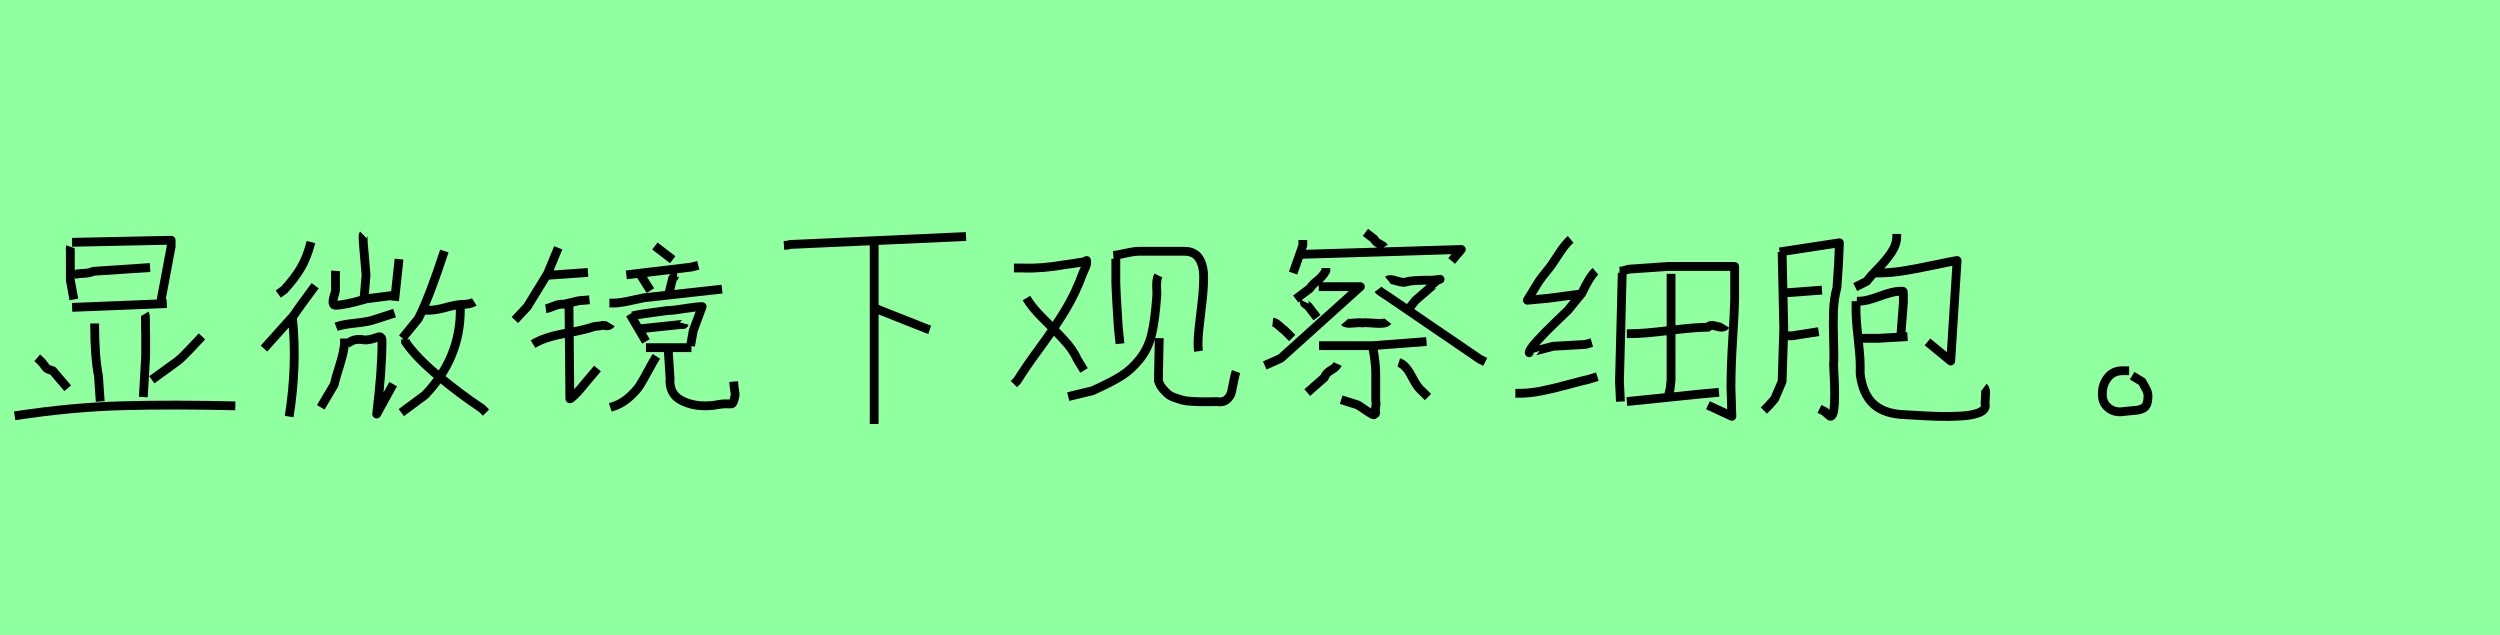 <?xml version="1.0" encoding="utf-8" standalone="no"?>
<!DOCTYPE svg PUBLIC "-//W3C//DTD SVG 1.1//EN"
  "http://www.w3.org/Graphics/SVG/1.1/DTD/svg11.dtd">
<svg xmlns:xlink="http://www.w3.org/1999/xlink" width="283.5pt" height="72pt" viewBox="0 0 283.5 72" xmlns="http://www.w3.org/2000/svg" version="1.1">
 <defs>
  <style type="text/css">*{stroke-linejoin: round; stroke-linecap: butt}</style>
 </defs>
 <g id="figure_1">
  <g id="patch_1">
   <path d="M 0 72 
L 283.5 72 
L 283.5 0 
L 0 0 
z
" style="fill: #8fff9f"/>
  </g>
  <g id="axes_1">
   <g id="patch_2">
    <path d="M 22.899 38.146 
Q 22.866 38.18 21.736 39.393 
Q 20.606 40.606 20.108 40.972 
L 17.216 43.065 
M 4.221 40.573 
Q 4.719 41.005 4.952 41.337 
Q 5.185 41.669 5.318 41.786 
Q 5.451 41.902 5.982 42.035 
L 7.677 44.029 
M 1.662 47.153 
Q 8.176 46.156 13.992 46.007 
Q 19.808 45.857 26.688 46.023 
M 16.418 35.587 
Q 16.518 35.754 16.501 36.618 
Q 16.485 37.482 16.518 37.681 
L 16.518 40.373 
L 16.252 45.026 
M 10.735 36.684 
L 10.735 36.884 
Q 10.735 40.407 11.167 42.667 
L 11.367 45.525 
M 8.375 31.167 
Q 8.675 31.034 9.439 31.001 
Q 10.203 30.968 10.569 30.768 
L 17.017 30.336 
M 8.176 34.856 
L 18.911 34.424 
M 8.176 27.478 
L 19.41 27.245 
L 19.41 27.943 
L 18.213 34.324 
M 7.977 27.976 
Q 7.943 28.076 7.977 28.475 
L 7.977 31.765 
L 8.375 33.959 
" clip-path="url(#p027e324bf7)" style="fill: none; stroke: #000000; stroke-linejoin: miter"/>
   </g>
  </g>
  <g id="axes_2">
   <g id="patch_3">
    <path d="M 45.982 38.484 
L 45.982 38.769 
Q 47.187 40.545 49.755 42.67 
Q 52.324 44.794 54.639 46.316 
L 55.114 46.792 
M 52.197 34.805 
L 52.197 35.186 
Q 52.197 40.608 48.201 44.794 
L 45.506 46.792 
M 47.916 35.186 
L 48.296 35.186 
Q 49.28 35.217 50.421 34.9 
Q 51.563 34.583 52.356 34.52 
Q 53.339 34.52 53.783 34.234 
M 50.389 28.463 
Q 48.709 33.632 47.44 36.137 
L 45.633 38.357 
M 39.354 38.991 
Q 39.893 38.579 40.353 38.515 
Q 40.813 38.452 41.193 38.531 
Q 41.574 38.611 42.366 38.389 
Q 42.462 38.357 42.588 38.309 
Q 42.715 38.262 42.795 38.246 
Q 42.874 38.23 42.969 38.198 
Q 43.064 38.167 43.112 38.198 
Q 43.159 38.23 43.223 38.278 
Q 43.286 38.325 43.302 38.452 
Q 43.318 38.579 43.318 38.769 
Q 43.318 42.004 42.715 46.951 
L 44.586 43.558 
M 39.068 38.389 
L 39.068 38.769 
Q 39.068 39.689 38.529 41.401 
Q 37.99 43.114 37.895 43.621 
L 36.373 46.19 
M 38.117 37.057 
Q 38.783 36.803 40.289 36.644 
Q 41.796 36.486 42.493 36.232 
L 44.745 35.503 
M 41.193 26.624 
Q 41.161 26.655 41.177 27.052 
Q 41.193 27.448 41.193 27.48 
L 41.51 31.19 
L 41.257 34.139 
M 45.252 29.383 
L 44.745 34.108 
M 38.054 30.714 
Q 38.022 31.158 38.054 32.903 
Q 38.054 32.966 37.99 33.188 
Q 37.927 33.41 37.863 33.632 
Q 37.8 33.854 37.768 34.092 
Q 37.737 34.33 37.8 34.472 
Q 37.863 34.615 38.022 34.615 
Q 39.1 34.615 41.542 33.886 
L 44.491 33.505 
M 33.17 36.105 
Q 33.709 41.465 32.79 47.236 
M 35.739 32.395 
Q 33.741 35.091 33.265 35.82 
L 29.936 39.53 
M 35.263 27.448 
Q 34.819 29.192 34.106 30.397 
Q 33.392 31.602 32.219 32.871 
L 31.553 33.347 
" clip-path="url(#pc5a314180b)" style="fill: none; stroke: #000000; stroke-linejoin: miter"/>
   </g>
  </g>
  <g id="axes_3">
   <g id="patch_4">
    <path d="M 75.78 39.73 
L 75.982 42.865 
Q 75.847 44.652 77.246 45.394 
Q 78.645 46.135 80.533 46 
Q 80.769 46 81.325 45.899 
Q 81.881 45.798 82.151 45.798 
L 82.96 45.798 
Q 83.095 45.798 83.23 45.377 
Q 83.365 44.955 83.365 44.686 
Q 83.365 44.652 83.263 43.978 
L 83.196 43.27 
M 74.431 40.405 
Q 74.128 40.876 73.538 41.972 
Q 72.948 43.068 72.594 43.641 
Q 72.24 44.214 71.482 44.922 
Q 70.723 45.63 69.813 46 
L 69.206 46.203 
M 72.443 37.303 
L 77.196 36.798 
Q 77.229 36.798 77.398 36.814 
Q 77.566 36.831 77.6 36.696 
M 73.252 39.427 
L 78.409 39.427 
M 71.735 35.82 
Q 72.308 35.651 75.679 35.213 
Q 76.319 35.213 77.634 34.994 
Q 78.949 34.775 79.623 34.775 
Q 78.881 36.798 78.611 37.505 
L 78.308 39.225 
M 71.431 35.618 
L 73.252 38.719 
M 69.105 34.37 
L 69.51 34.37 
Q 70.015 34.37 70.605 34.269 
Q 71.195 34.168 71.937 34 
Q 72.678 33.831 73.049 33.764 
L 81.881 32.786 
M 76.791 30.932 
Q 76.589 30.932 76.521 31.219 
Q 76.454 31.505 76.285 31.539 
L 75.78 33.561 
M 72.544 31.033 
L 73.757 32.955 
M 71.027 31.168 
L 78.375 30.292 
L 79.184 30.089 
M 74.263 27.898 
L 76.285 29.449 
M 64.521 34.404 
L 64.622 45.225 
Q 64.723 45.225 65.111 44.854 
Q 65.498 44.483 65.835 44.079 
L 66.139 43.708 
L 67.757 41.787 
M 60.442 39.022 
Q 61.689 38.247 64.082 37.809 
Q 66.476 37.371 67.352 37.034 
Q 67.487 37.034 67.774 36.983 
Q 68.06 36.932 68.161 36.932 
Q 68.364 36.865 68.549 36.916 
Q 68.734 36.966 68.954 36.932 
Q 69.173 36.899 69.274 36.73 
M 61.891 35.011 
Q 62.161 34.977 62.818 34.708 
Q 63.476 34.438 63.914 34.505 
L 65.633 34.101 
L 66.847 34 
M 61.891 31.235 
L 66.678 30.898 
M 63.307 28.1 
L 62.094 31.033 
L 59.801 34.775 
L 58.385 36.292 
" clip-path="url(#p14ec575018)" style="fill: none; stroke: #000000; stroke-linejoin: miter"/>
   </g>
  </g>
  <g id="axes_4">
   <g id="patch_5">
    <path d="M 98.794 34.808 
L 99.019 34.808 
Q 99.056 34.808 99.694 35.145 
L 105.092 37.282 
L 105.43 37.395 
M 99.131 27.722 
L 99.131 48.079 
M 88.897 27.835 
Q 89.496 27.797 89.571 27.722 
L 109.553 26.822 
" clip-path="url(#p80d1ddd14d)" style="fill: none; stroke: #000000; stroke-linejoin: miter"/>
   </g>
  </g>
  <g id="axes_5">
   <g id="patch_6">
    <path d="M 131.458 38.346 
L 131.363 43.176 
Q 131.521 43.681 131.837 44.06 
Q 132.153 44.439 132.453 44.691 
Q 132.753 44.944 133.273 45.117 
Q 133.794 45.291 134.126 45.386 
Q 134.457 45.48 135.12 45.512 
Q 135.783 45.544 136.083 45.559 
Q 136.383 45.575 137.093 45.559 
Q 137.804 45.544 137.993 45.544 
Q 138.688 45.67 139.114 45.307 
Q 139.54 44.944 139.651 44.454 
Q 139.761 43.965 139.903 43.223 
Q 140.045 42.481 140.171 42.134 
M 131.363 31.242 
Q 131.206 31.558 131.174 31.937 
Q 131.142 32.316 131.174 32.837 
Q 131.206 33.358 131.174 33.61 
Q 130.985 36.262 130.606 37.872 
Q 130.227 39.482 129.28 40.682 
Q 128.333 41.881 127.196 42.608 
Q 126.06 43.334 123.881 44.312 
L 121.135 44.975 
M 126.249 28.969 
Q 126.628 28.938 127.701 28.701 
Q 128.775 28.464 129.374 28.496 
L 134.299 28.496 
Q 135.468 28.496 135.988 29.317 
Q 136.509 30.137 136.494 31.511 
Q 136.478 32.884 136.304 34.305 
Q 136.131 35.725 135.957 37.335 
Q 135.783 38.945 135.91 39.829 
M 126.533 29.348 
L 126.533 32.095 
Q 126.533 32.758 126.817 37.178 
L 127.007 38.977 
M 116.399 33.8 
Q 116.999 34.841 118.23 36.057 
Q 119.461 37.272 120.582 38.472 
Q 121.703 39.672 122.177 40.777 
L 122.934 42.008 
M 114.979 30.39 
L 115.926 30.39 
Q 118.104 30.485 120.756 30.011 
Q 120.787 30.011 121.482 29.916 
Q 122.177 29.822 122.697 29.727 
Q 123.218 29.632 123.218 29.538 
Q 123.25 29.759 123.203 29.98 
Q 123.155 30.201 123.013 30.485 
Q 122.871 30.769 122.839 30.863 
Q 121.987 33.231 120.787 35.204 
Q 119.588 37.178 117.915 39.451 
Q 116.241 41.724 115.357 43.176 
L 114.979 43.555 
" clip-path="url(#p85f9527e2f)" style="fill: none; stroke: #000000; stroke-linejoin: miter"/>
   </g>
  </g>
  <g id="axes_6">
   <g id="patch_7">
    <path d="M 158.619 41.108 
Q 159.389 41.343 160.075 42.665 
Q 160.762 43.987 161.23 44.322 
L 161.933 45.025 
M 151.691 41.276 
Q 151.524 41.644 150.938 41.979 
Q 150.352 42.313 150.185 42.815 
L 148.243 44.522 
M 155.707 39.401 
L 155.707 39.602 
Q 155.841 40.238 155.925 41.025 
Q 156.009 41.811 156.009 42.38 
Q 156.009 42.949 156.009 43.92 
Q 156.009 44.891 156.009 45.326 
Q 156.076 45.828 156.009 46.112 
Q 155.942 46.397 155.992 46.648 
Q 156.042 46.899 155.925 46.949 
Q 155.808 46.999 155.791 47.033 
Q 155.774 47.066 155.557 46.949 
Q 155.339 46.832 155.189 46.732 
Q 155.038 46.631 154.67 46.38 
Q 154.302 46.129 154 45.928 
L 152.093 45.326 
M 149.582 39.201 
L 150.687 39.201 
L 155.607 39.201 
L 161.766 38.732 
M 152.461 36.523 
Q 152.628 36.724 153.431 36.64 
Q 154.235 36.556 154.469 36.623 
Q 154.804 36.556 155.958 36.657 
Q 157.113 36.757 157.381 36.422 
M 157.381 31.77 
Q 157.582 31.603 158.368 31.854 
Q 159.155 32.105 159.49 31.971 
Q 159.958 31.77 162.402 31.77 
Q 162.569 31.77 162.887 31.72 
Q 163.205 31.67 163.305 31.67 
Q 163.272 31.67 160.494 34.08 
L 159.791 34.983 
M 156.276 32.808 
Q 156.377 32.941 156.561 33.075 
Q 156.745 33.209 157.013 33.377 
Q 157.281 33.544 157.381 33.611 
Q 157.749 33.879 167.824 40.74 
L 168.426 41.041 
M 147.942 34.213 
Q 147.875 34.347 147.959 34.431 
Q 148.043 34.515 148.176 34.598 
Q 148.31 34.682 148.344 34.715 
L 149.348 36.021 
M 144.327 36.523 
Q 144.629 36.556 145.064 36.958 
Q 145.499 37.36 145.633 37.427 
L 146.536 38.33 
M 149.549 32.506 
L 154.268 32.506 
L 145.231 40.64 
L 143.424 41.443 
M 150.352 30.398 
L 150.352 30.699 
Q 150.017 31.335 149.398 31.82 
Q 148.779 32.306 148.545 32.707 
L 146.938 33.912 
M 154.837 26.348 
L 155.841 27.118 
Q 155.942 27.419 156.394 27.636 
Q 156.845 27.854 156.946 28.021 
M 147.038 28.858 
L 165.715 28.289 
L 164.611 29.594 
M 147.741 27.218 
L 147.741 27.519 
L 147.741 27.82 
L 146.637 30.967 
" clip-path="url(#p0ceaa02578)" style="fill: none; stroke: #000000; stroke-linejoin: miter"/>
   </g>
  </g>
  <g id="axes_7">
   <g id="patch_8">
    <path d="M 184.484 45.537 
L 192.634 44.701 
L 194.932 44.492 
M 189.499 31.049 
L 189.499 43.134 
L 189.395 44.074 
L 189.081 45.328 
M 184.484 37.84 
L 184.902 37.84 
Q 186.4 37.84 189.308 37.474 
Q 192.216 37.109 193.679 37.109 
Q 193.888 36.76 194.671 37.004 
Q 195.455 37.248 195.664 36.9 
M 183.648 30.735 
L 183.962 30.735 
L 184.693 30.526 
Q 184.728 30.526 189.186 30.213 
L 196.709 30.213 
L 196.709 34.079 
Q 196.674 35.472 196.482 38.537 
Q 196.291 41.601 196.291 43.97 
Q 196.291 44.005 196.395 47.209 
L 193.679 45.955 
M 183.962 30.944 
L 183.648 43.238 
L 183.753 45.537 
M 171.841 44.597 
L 172.364 44.597 
Q 173.478 44.597 174.802 44.335 
Q 176.125 44.074 177.71 43.639 
Q 179.295 43.204 180.096 43.029 
L 181.14 42.716 
M 180.932 30.77 
Q 180.305 31.292 179.364 33.278 
L 177.797 35.193 
Q 177.658 35.332 176.439 36.499 
Q 175.22 37.666 174.314 38.658 
Q 173.409 39.651 173.409 39.999 
Q 173.409 39.965 176.125 39.268 
L 179.782 39.059 
L 180.514 38.85 
M 178.11 27.148 
Q 177.518 27.635 176.7 28.907 
Q 175.881 30.178 175.603 30.491 
Q 174.732 31.536 174.349 32.163 
L 173.2 34.044 
L 175.498 33.835 
L 179.469 33.312 
" clip-path="url(#pc9ce9c2628)" style="fill: none; stroke: #000000; stroke-linejoin: miter"/>
   </g>
  </g>
  <g id="axes_8">
   <g id="patch_9">
    <path d="M 212.641 30.954 
L 213.017 30.954 
Q 214.336 30.954 215.827 30.718 
Q 217.319 30.483 219.234 30.075 
Q 221.149 29.667 221.934 29.541 
L 221.212 40.937 
L 218.574 38.771 
M 215.09 26.527 
L 215.09 26.81 
Q 215.09 27.72 214.493 28.615 
Q 213.897 29.51 212.955 30.467 
Q 212.013 31.425 211.699 31.896 
L 210.38 32.555 
M 210.569 38.363 
L 211.04 38.363 
L 213.017 38.363 
L 216.314 38.175 
M 210.569 34.156 
L 210.851 34.156 
Q 211.636 34.156 213.159 33.591 
Q 214.681 33.026 215.466 33.026 
Q 215.529 33.026 215.592 33.026 
Q 215.717 33.026 215.765 33.026 
Q 215.812 33.026 215.827 33.089 
Q 215.843 33.151 215.843 33.308 
L 215.843 34.344 
L 215.56 37.986 
M 210.474 34.156 
L 210.474 35.286 
Q 210.474 36.322 210.71 38.363 
Q 210.945 40.404 210.945 41.408 
L 210.945 42.413 
Q 211.228 44.705 212.468 45.835 
Q 213.708 46.965 216.094 47.028 
Q 216.157 47.028 217.428 47.107 
Q 218.7 47.185 219.815 47.217 
Q 220.929 47.248 222.248 47.185 
Q 223.566 47.122 224.351 46.824 
Q 225.136 46.526 225.136 45.992 
Q 225.073 45.741 225.152 44.925 
Q 225.23 44.108 224.979 43.92 
M 202.28 38.08 
L 203.222 38.08 
L 206.236 37.61 
M 202.28 33.183 
L 202.845 33.183 
Q 202.877 33.183 206.613 32.9 
M 201.809 28.568 
L 208.591 27.532 
L 208.497 29.792 
L 208.308 32.618 
Q 207.963 33.873 207.916 35.349 
Q 207.869 36.825 207.931 38.598 
Q 207.994 40.372 207.931 41.377 
Q 207.931 41.471 208.01 43.104 
Q 208.088 44.736 208.01 45.976 
Q 207.931 47.217 207.555 47.217 
Q 207.523 47.217 206.895 46.651 
L 206.33 46.369 
M 202.092 28.568 
L 202.28 37.233 
L 202.092 43.261 
L 201.244 45.239 
L 200.585 45.992 
L 200.02 46.557 
" clip-path="url(#p01d2ea9a64)" style="fill: none; stroke: #000000; stroke-linejoin: miter"/>
   </g>
  </g>
  <g id="axes_9">
   <g id="patch_10">
    <path d="M 241.444 42.043 
Q 241.444 42.043 240.656 42.043 
Q 239.644 42.043 239.026 42.812 
Q 238.407 43.58 238.407 44.63 
Q 238.369 45.68 239.101 46.261 
Q 239.832 46.842 240.881 46.655 
Q 241.181 46.617 241.669 46.58 
Q 242.156 46.542 242.418 46.505 
Q 242.681 46.467 242.999 46.317 
Q 243.318 46.167 243.449 45.811 
Q 243.581 45.455 243.581 44.855 
Q 243.581 44.593 243.468 44.33 
Q 243.356 44.068 243.168 43.749 
Q 242.981 43.43 242.906 43.28 
L 241.781 42.606 
" clip-path="url(#p8ed38c8c54)" style="fill: none; stroke: #000000; stroke-linejoin: miter"/>
   </g>
  </g>
 </g>
 <defs>
  <clipPath id="p027e324bf7">
   <rect x="0" y="11.724" width="28.35" height="48.192"/>
  </clipPath>
  <clipPath id="pc5a314180b">
   <rect x="28.35" y="12.829" width="28.35" height="45.982"/>
  </clipPath>
  <clipPath id="p14ec575018">
   <rect x="56.7" y="11.38" width="28.35" height="48.879"/>
  </clipPath>
  <clipPath id="p80d1ddd14d">
   <rect x="87.022" y="8.64" width="24.406" height="54.36"/>
  </clipPath>
  <clipPath id="p85f9527e2f">
   <rect x="113.4" y="12.932" width="28.35" height="45.777"/>
  </clipPath>
  <clipPath id="p0ceaa02578">
   <rect x="141.75" y="11.553" width="28.35" height="48.533"/>
  </clipPath>
  <clipPath id="pc9ce9c2628">
   <rect x="170.1" y="10.57" width="28.35" height="50.501"/>
  </clipPath>
  <clipPath id="p01d2ea9a64">
   <rect x="198.45" y="13.058" width="28.35" height="45.523"/>
  </clipPath>
  <clipPath id="p8ed38c8c54">
   <rect x="236.495" y="8.64" width="8.96" height="54.36"/>
  </clipPath>
 </defs>
</svg>

